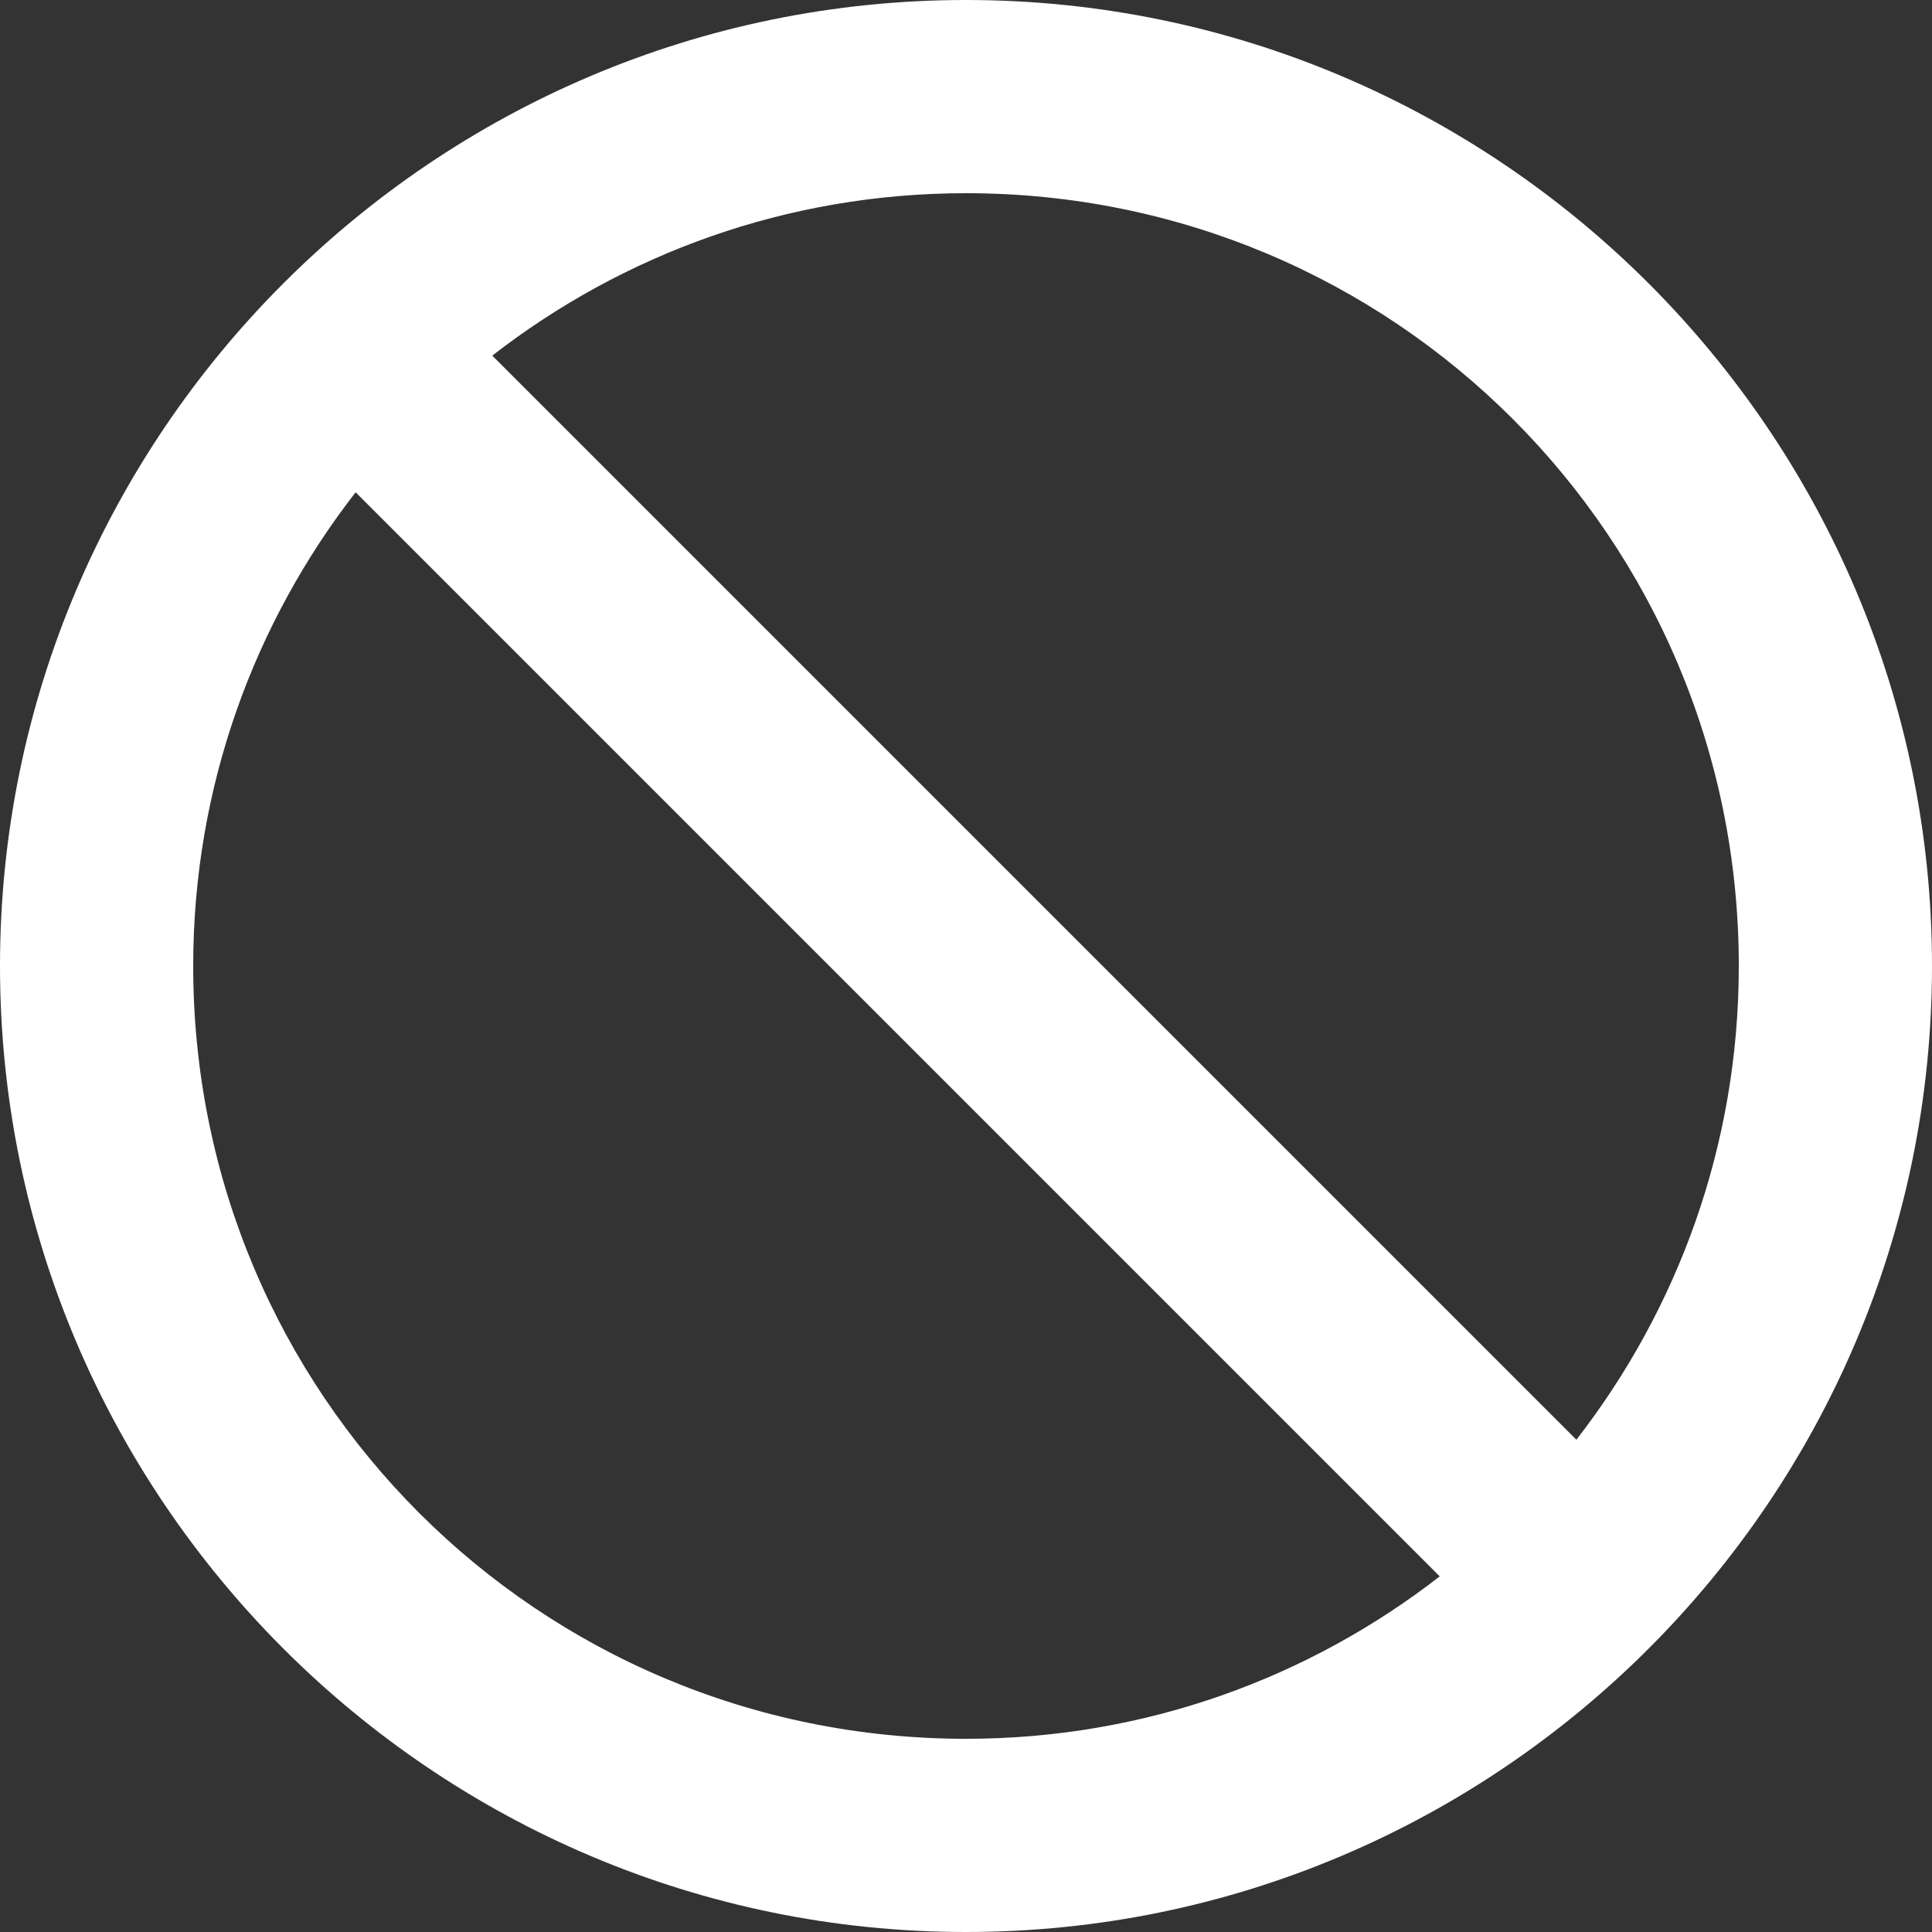 <svg width="15" height="15" viewBox="0 0 15 15" fill="none" xmlns="http://www.w3.org/2000/svg">
<rect x="0" y="0" width="15" height="15" fill="#333333" stroke="none"/>
<path d="M7.5 0C3.367 0 0 3.367 0 7.5C0 11.633 3.367 15 7.5 15C11.633 15 15 11.633 15 7.5C15 3.367 11.633 0 7.5 0ZM7.5 1.5C10.823 1.5 13.5 4.177 13.5 7.5C13.5 8.89 13.027 10.163 12.239 11.178L3.822 2.761C4.837 1.973 6.11 1.5 7.5 1.5ZM2.761 3.822L11.178 12.239C10.163 13.027 8.89 13.5 7.5 13.5C4.177 13.5 1.5 10.823 1.5 7.5C1.5 6.11 1.973 4.837 2.761 3.822Z" fill="white"/>
</svg>
